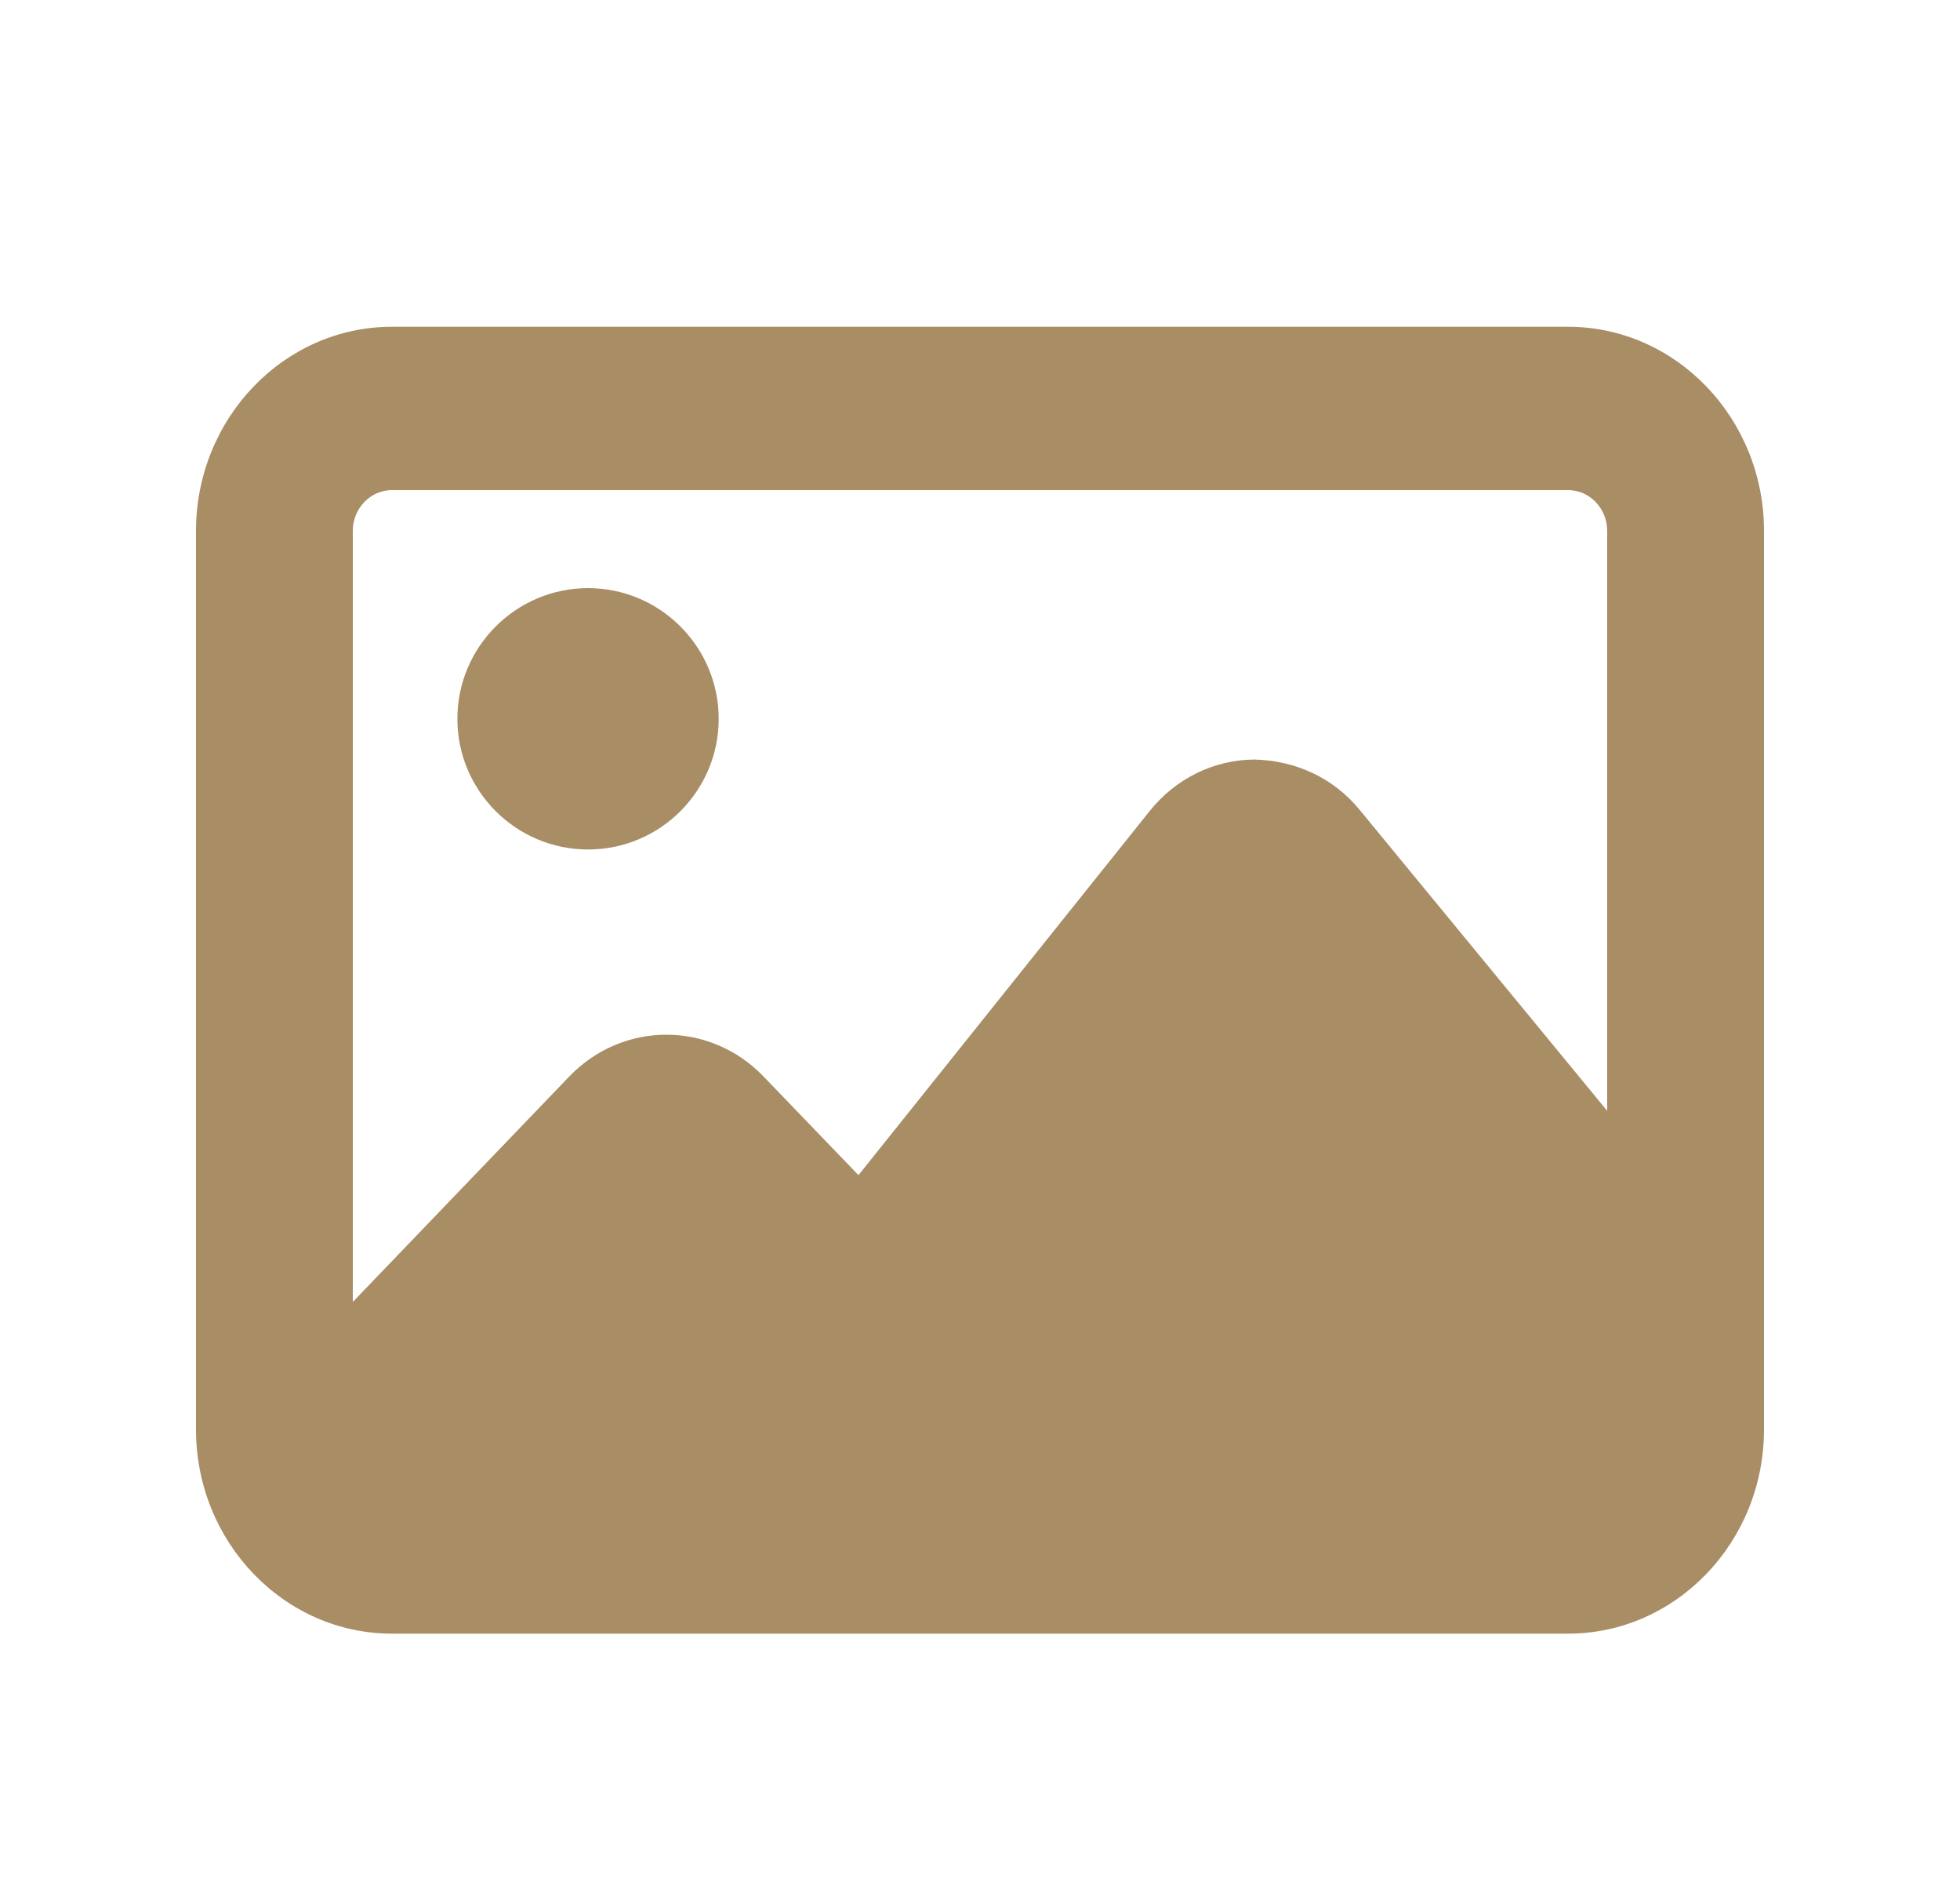 <svg xmlns="http://www.w3.org/2000/svg" width="25" height="24" viewBox="0 0 25 24" fill="none">
<path d="M7.501 10.833C8.42 10.833 9.167 10.086 9.167 9.167C9.167 8.248 8.42 7.5 7.501 7.5C6.582 7.5 5.834 8.248 5.834 9.167C5.834 10.086 6.582 10.833 7.501 10.833Z" fill="#A88D65"/>
<path d="M20 4.167H5C3.622 4.167 2.5 5.336 2.5 6.771V18.229C2.5 19.665 3.622 20.833 5 20.833H20C21.378 20.833 22.5 19.665 22.5 18.229V6.771C22.5 5.336 21.378 4.167 20 4.167ZM5 6.25H20C20.276 6.25 20.5 6.483 20.5 6.771V14.166L17.341 10.326C17.006 9.917 16.521 9.698 16 9.686C15.482 9.689 14.996 9.928 14.664 10.343L10.95 14.986L9.74 13.729C9.056 13.017 7.943 13.017 7.26 13.729L4.5 16.603V6.771C4.5 6.483 4.724 6.25 5 6.25Z" fill="#A88D65"/>
</svg>